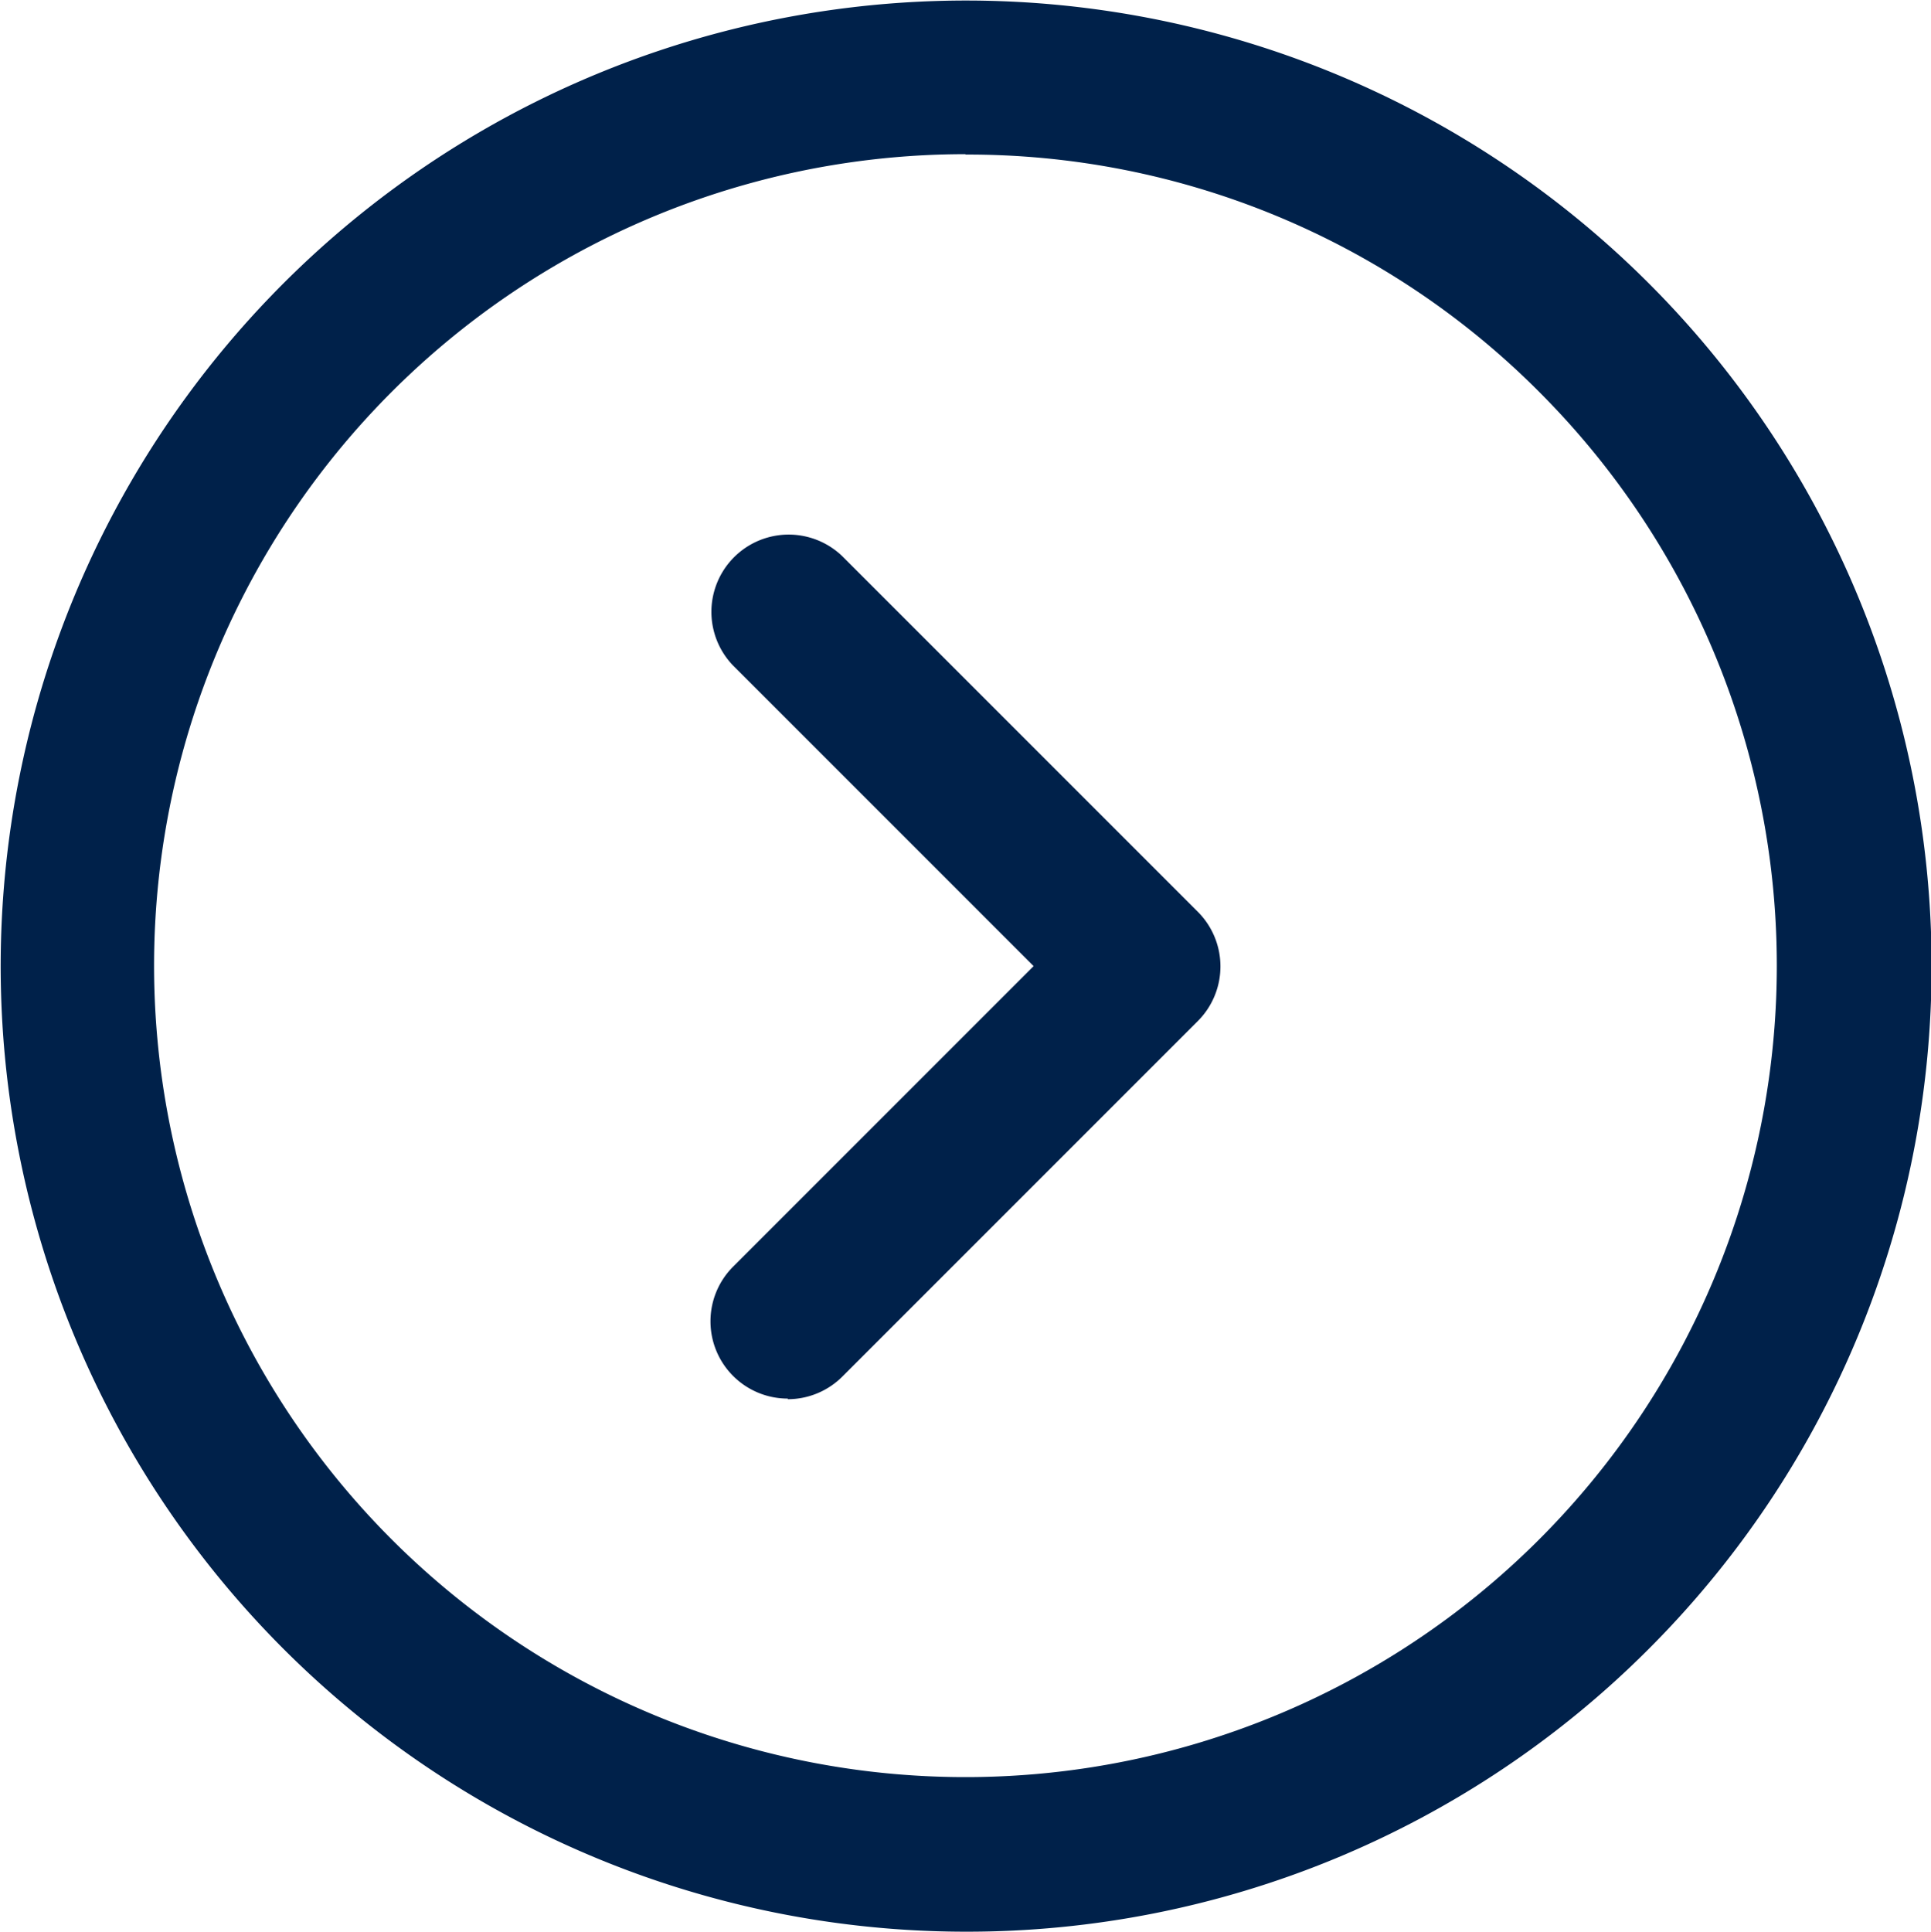 <svg xmlns="http://www.w3.org/2000/svg" width="24.989" height="24.995" viewBox="0 0 24.989 24.995">
  <g id="Grupo_110" data-name="Grupo 110" transform="translate(-2.006 -2.07)">
    <path id="Trazado_268" data-name="Trazado 268" d="M14.5,27.065a12.494,12.494,0,1,1,8.839-3.655A12.465,12.465,0,0,1,14.5,27.065Zm0-23a10.5,10.5,0,1,0,7.425,3.076A10.43,10.43,0,0,0,14.5,4.07Z" fill="#00214a"/>
    <path id="Trazado_269" data-name="Trazado 269" d="M12.2,20.167a1,1,0,0,1-.707-1.707l3.889-3.889-3.889-3.889a1,1,0,0,1,1.414-1.414l4.6,4.6a1,1,0,0,1,0,1.414l-4.6,4.6a1,1,0,0,1-.707.293Z" fill="#00214a"/>
  </g>
</svg>
